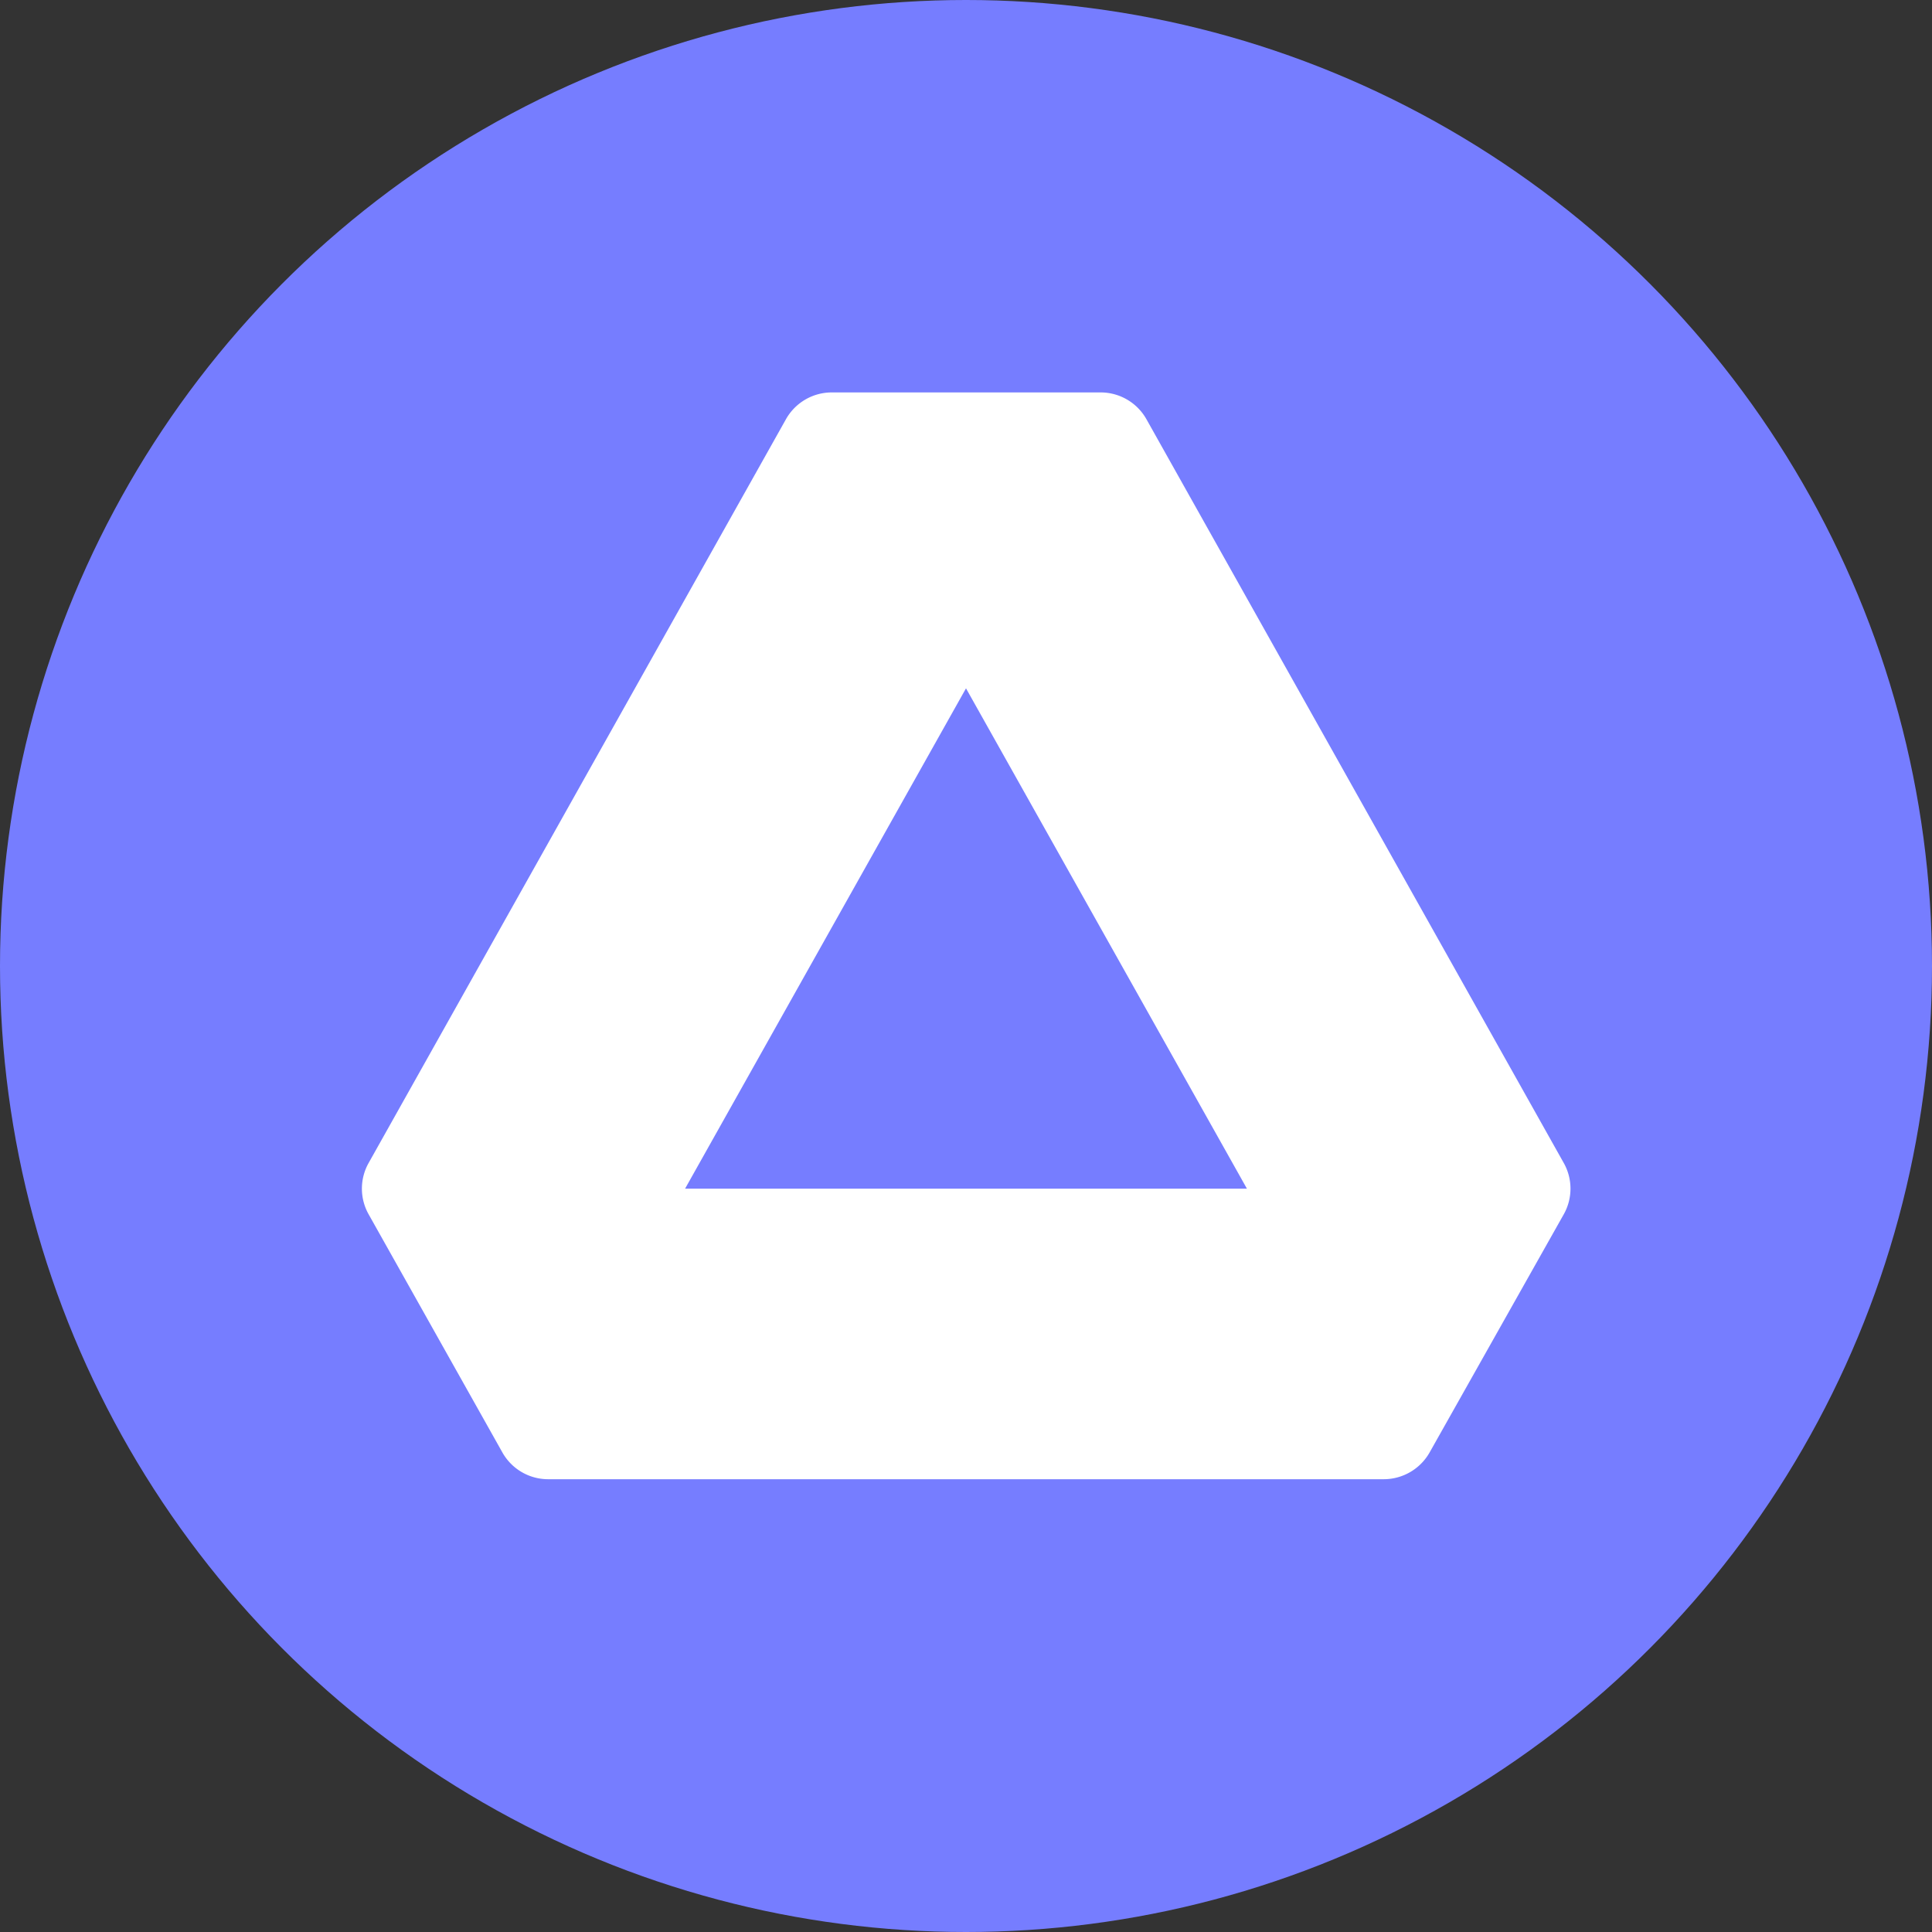 <svg id="Layer_1" data-name="Layer 1" xmlns="http://www.w3.org/2000/svg" viewBox="0 0 250 250"><rect x="0" y="0" width="250" height="250" fill="#333333" stroke="none"/><defs><style>.cls-1{fill:#767dff;}.cls-2{fill:#fff;fill-rule:evenodd;}</style></defs><circle class="cls-1" cx="125" cy="125" r="125"/><path class="cls-2" d="M107.58,50.78h34.84a6.8,6.8,0,0,1,5.93,3.47l54,96.24a6.77,6.77,0,0,1,0,6.64L185,187.93a6.83,6.83,0,0,1-5.92,3.48H70.88A6.79,6.79,0,0,1,65,187.93L47.7,157.13a6.77,6.77,0,0,1,0-6.64l54-96.24A6.8,6.8,0,0,1,107.58,50.78ZM125,89.07,88.65,153.81h72.7Z"/></svg>